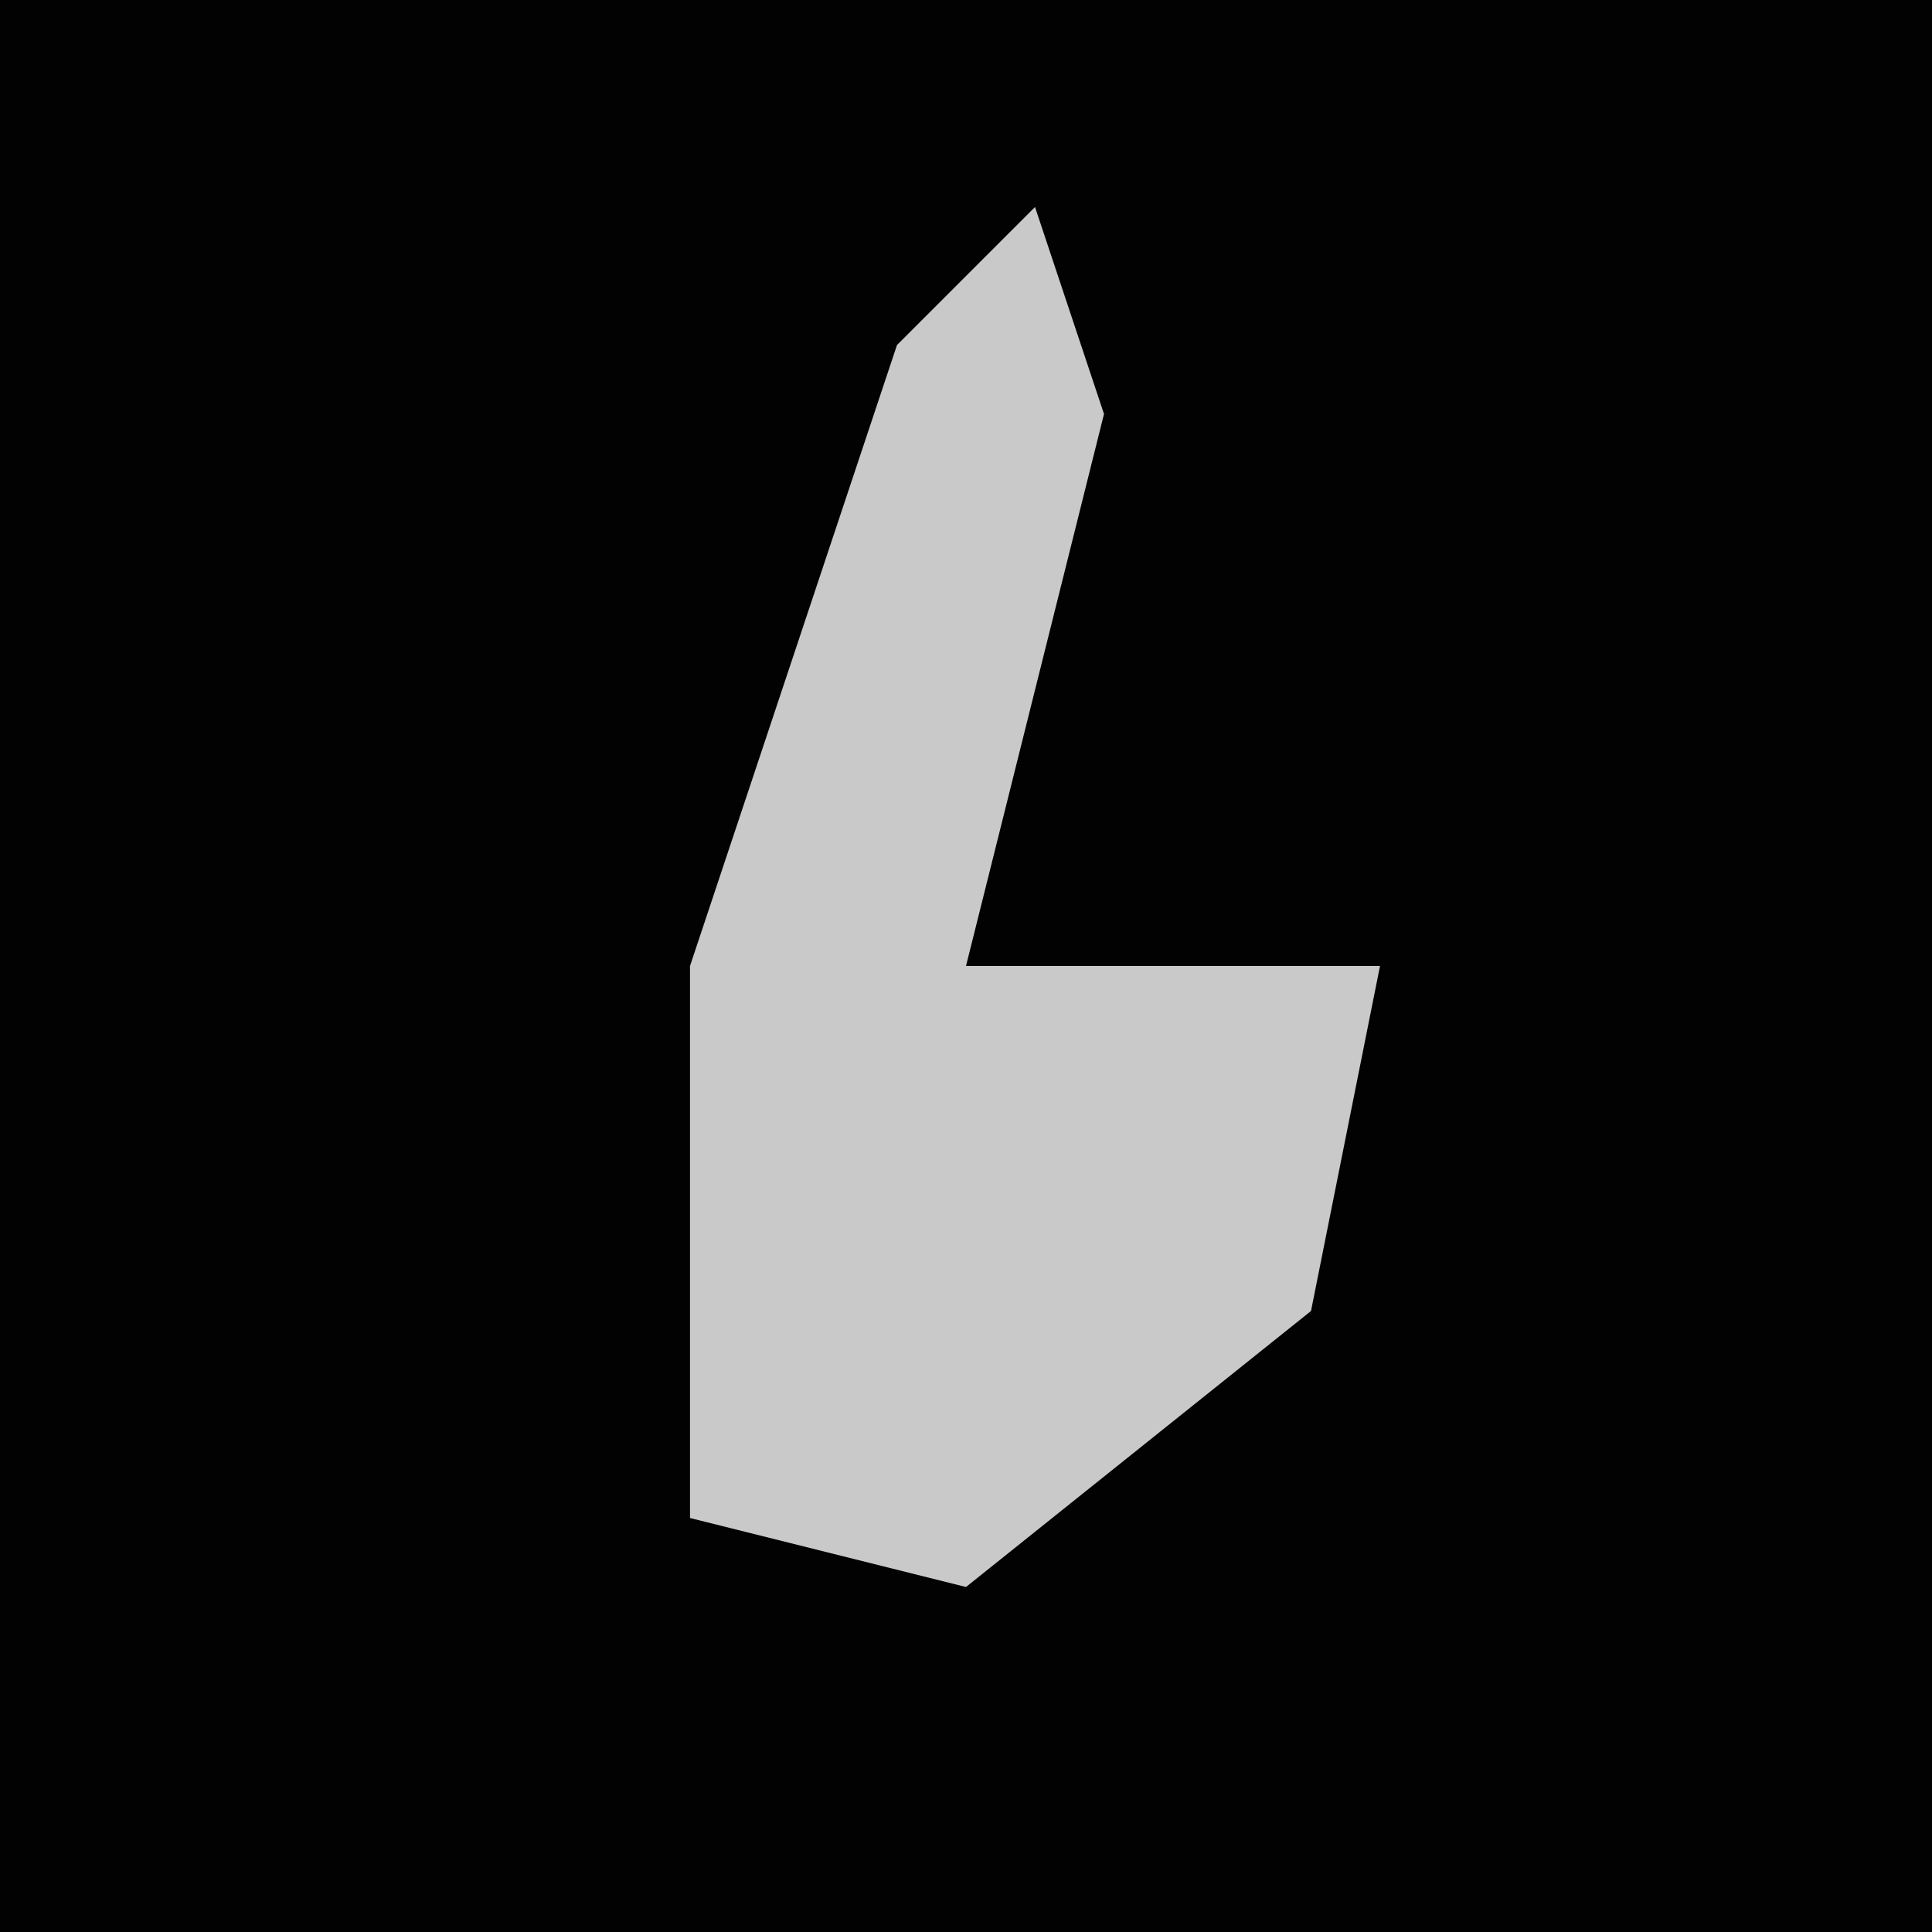 <?xml version="1.0" encoding="UTF-8"?>
<svg version="1.1" xmlns="http://www.w3.org/2000/svg" width="28" height="28">
<path d="M0,0 L28,0 L28,28 L0,28 Z " fill="#020202" transform="translate(0,0)"/>
<path d="M0,0 L1,3 L-1,11 L5,11 L4,16 L-1,20 L-5,19 L-5,11 L-2,2 Z " fill="#C9C9C9" transform="translate(15,3)"/>
</svg>
